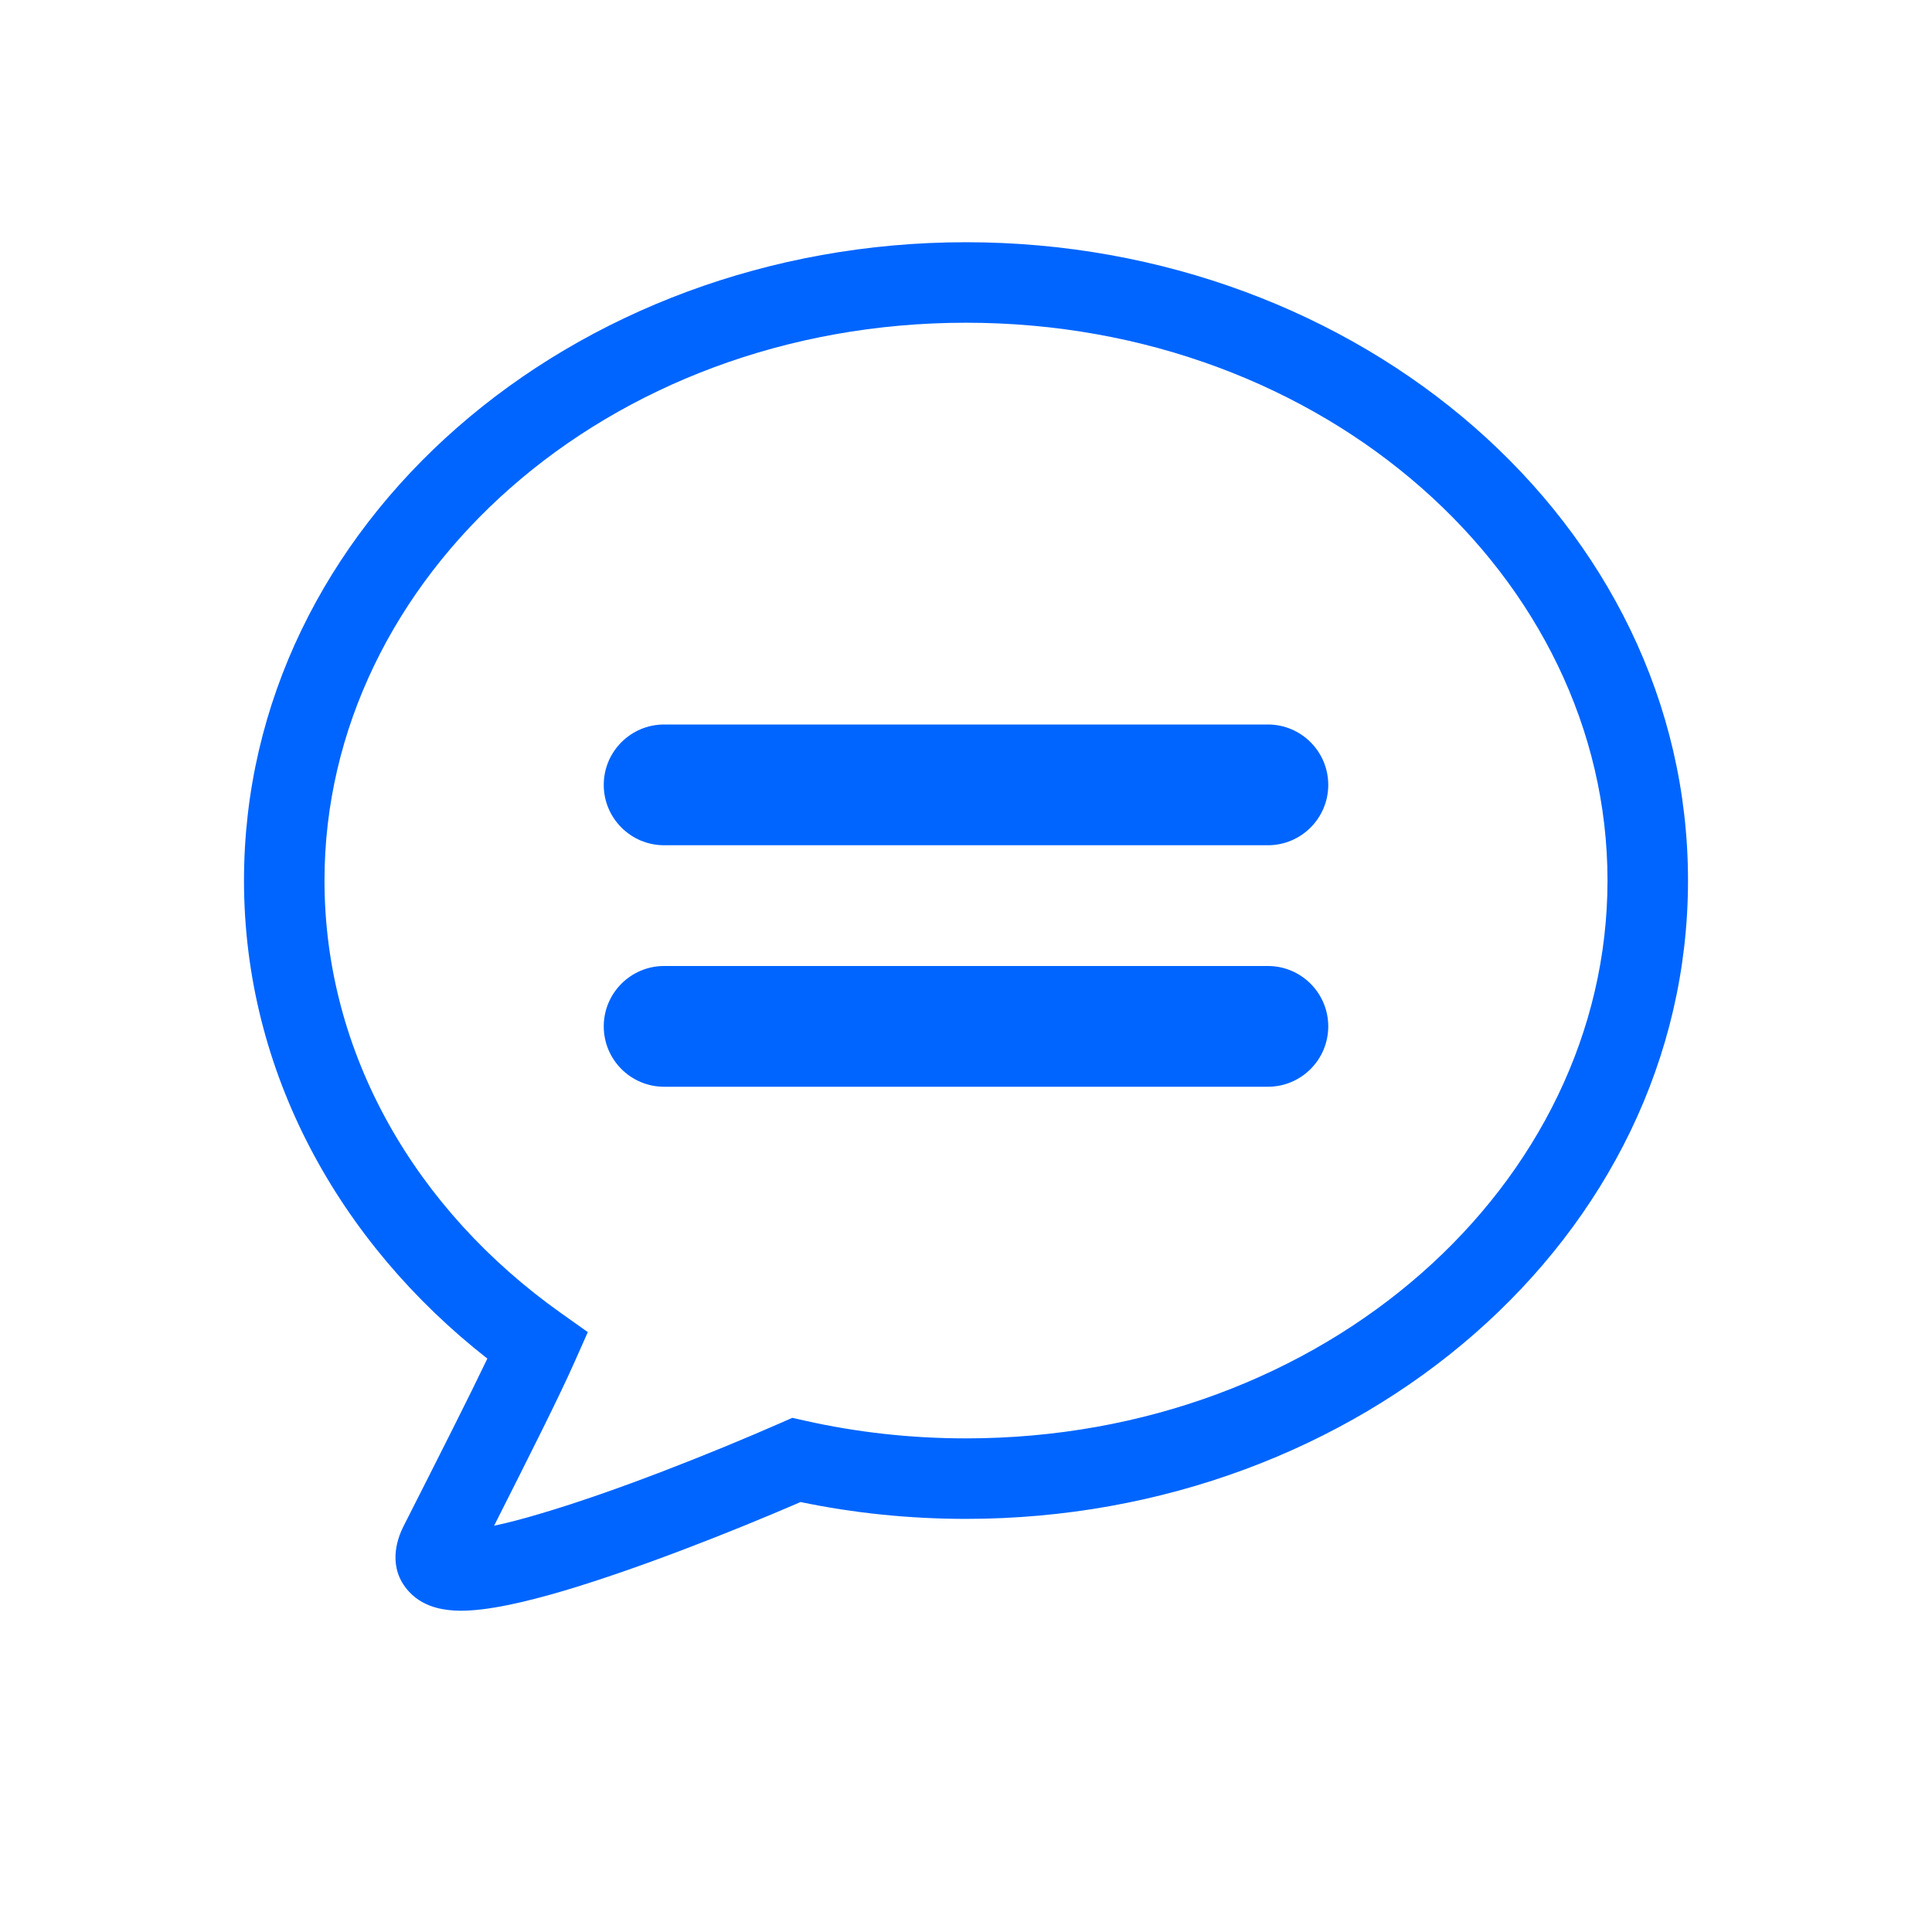 <svg width="24" height="24" viewBox="0 0 24 24" fill="none" xmlns="http://www.w3.org/2000/svg">
<path fill-rule="evenodd" clip-rule="evenodd" d="M12 4.009C7.535 4.009 4.031 7.171 4.031 10.938C4.031 13.089 5.161 15.029 6.968 16.311L7.302 16.548L7.136 16.922C6.942 17.358 6.606 18.026 6.138 18.953C6.299 18.919 6.494 18.869 6.717 18.802C7.639 18.53 8.839 18.053 9.692 17.679L9.842 17.613L10.003 17.649C10.64 17.792 11.309 17.868 12 17.868C16.465 17.868 19.969 14.706 19.969 10.938C19.969 7.171 16.465 4.009 12 4.009ZM3.031 10.938C3.031 6.499 7.11 3.009 12 3.009C16.89 3.009 20.969 6.499 20.969 10.938C20.969 15.377 16.89 18.868 12 18.868C11.293 18.868 10.605 18.796 9.945 18.659C9.086 19.03 7.925 19.488 7.001 19.762C6.526 19.902 6.055 20.012 5.712 20.009C5.622 20.008 5.519 19.999 5.417 19.971C5.317 19.944 5.184 19.887 5.076 19.767C4.812 19.475 4.928 19.127 5.011 18.963C5.478 18.041 5.824 17.358 6.054 16.877C4.212 15.434 3.031 13.316 3.031 10.938Z" fill="#0065FF"/>
<path d="M7.5 9.75C7.5 10.164 7.836 10.5 8.25 10.5H15.75C16.164 10.5 16.5 10.164 16.5 9.75C16.5 9.336 16.164 9 15.75 9H8.25C7.836 9 7.5 9.336 7.5 9.75Z" fill="#0065FF"/>
<path d="M7.5 12.75C7.5 13.164 7.836 13.5 8.25 13.5H15.75C16.164 13.5 16.5 13.164 16.5 12.75C16.5 12.336 16.164 12 15.75 12H8.25C7.836 12 7.5 12.336 7.5 12.75Z" fill="#0065FF"/>
</svg>
